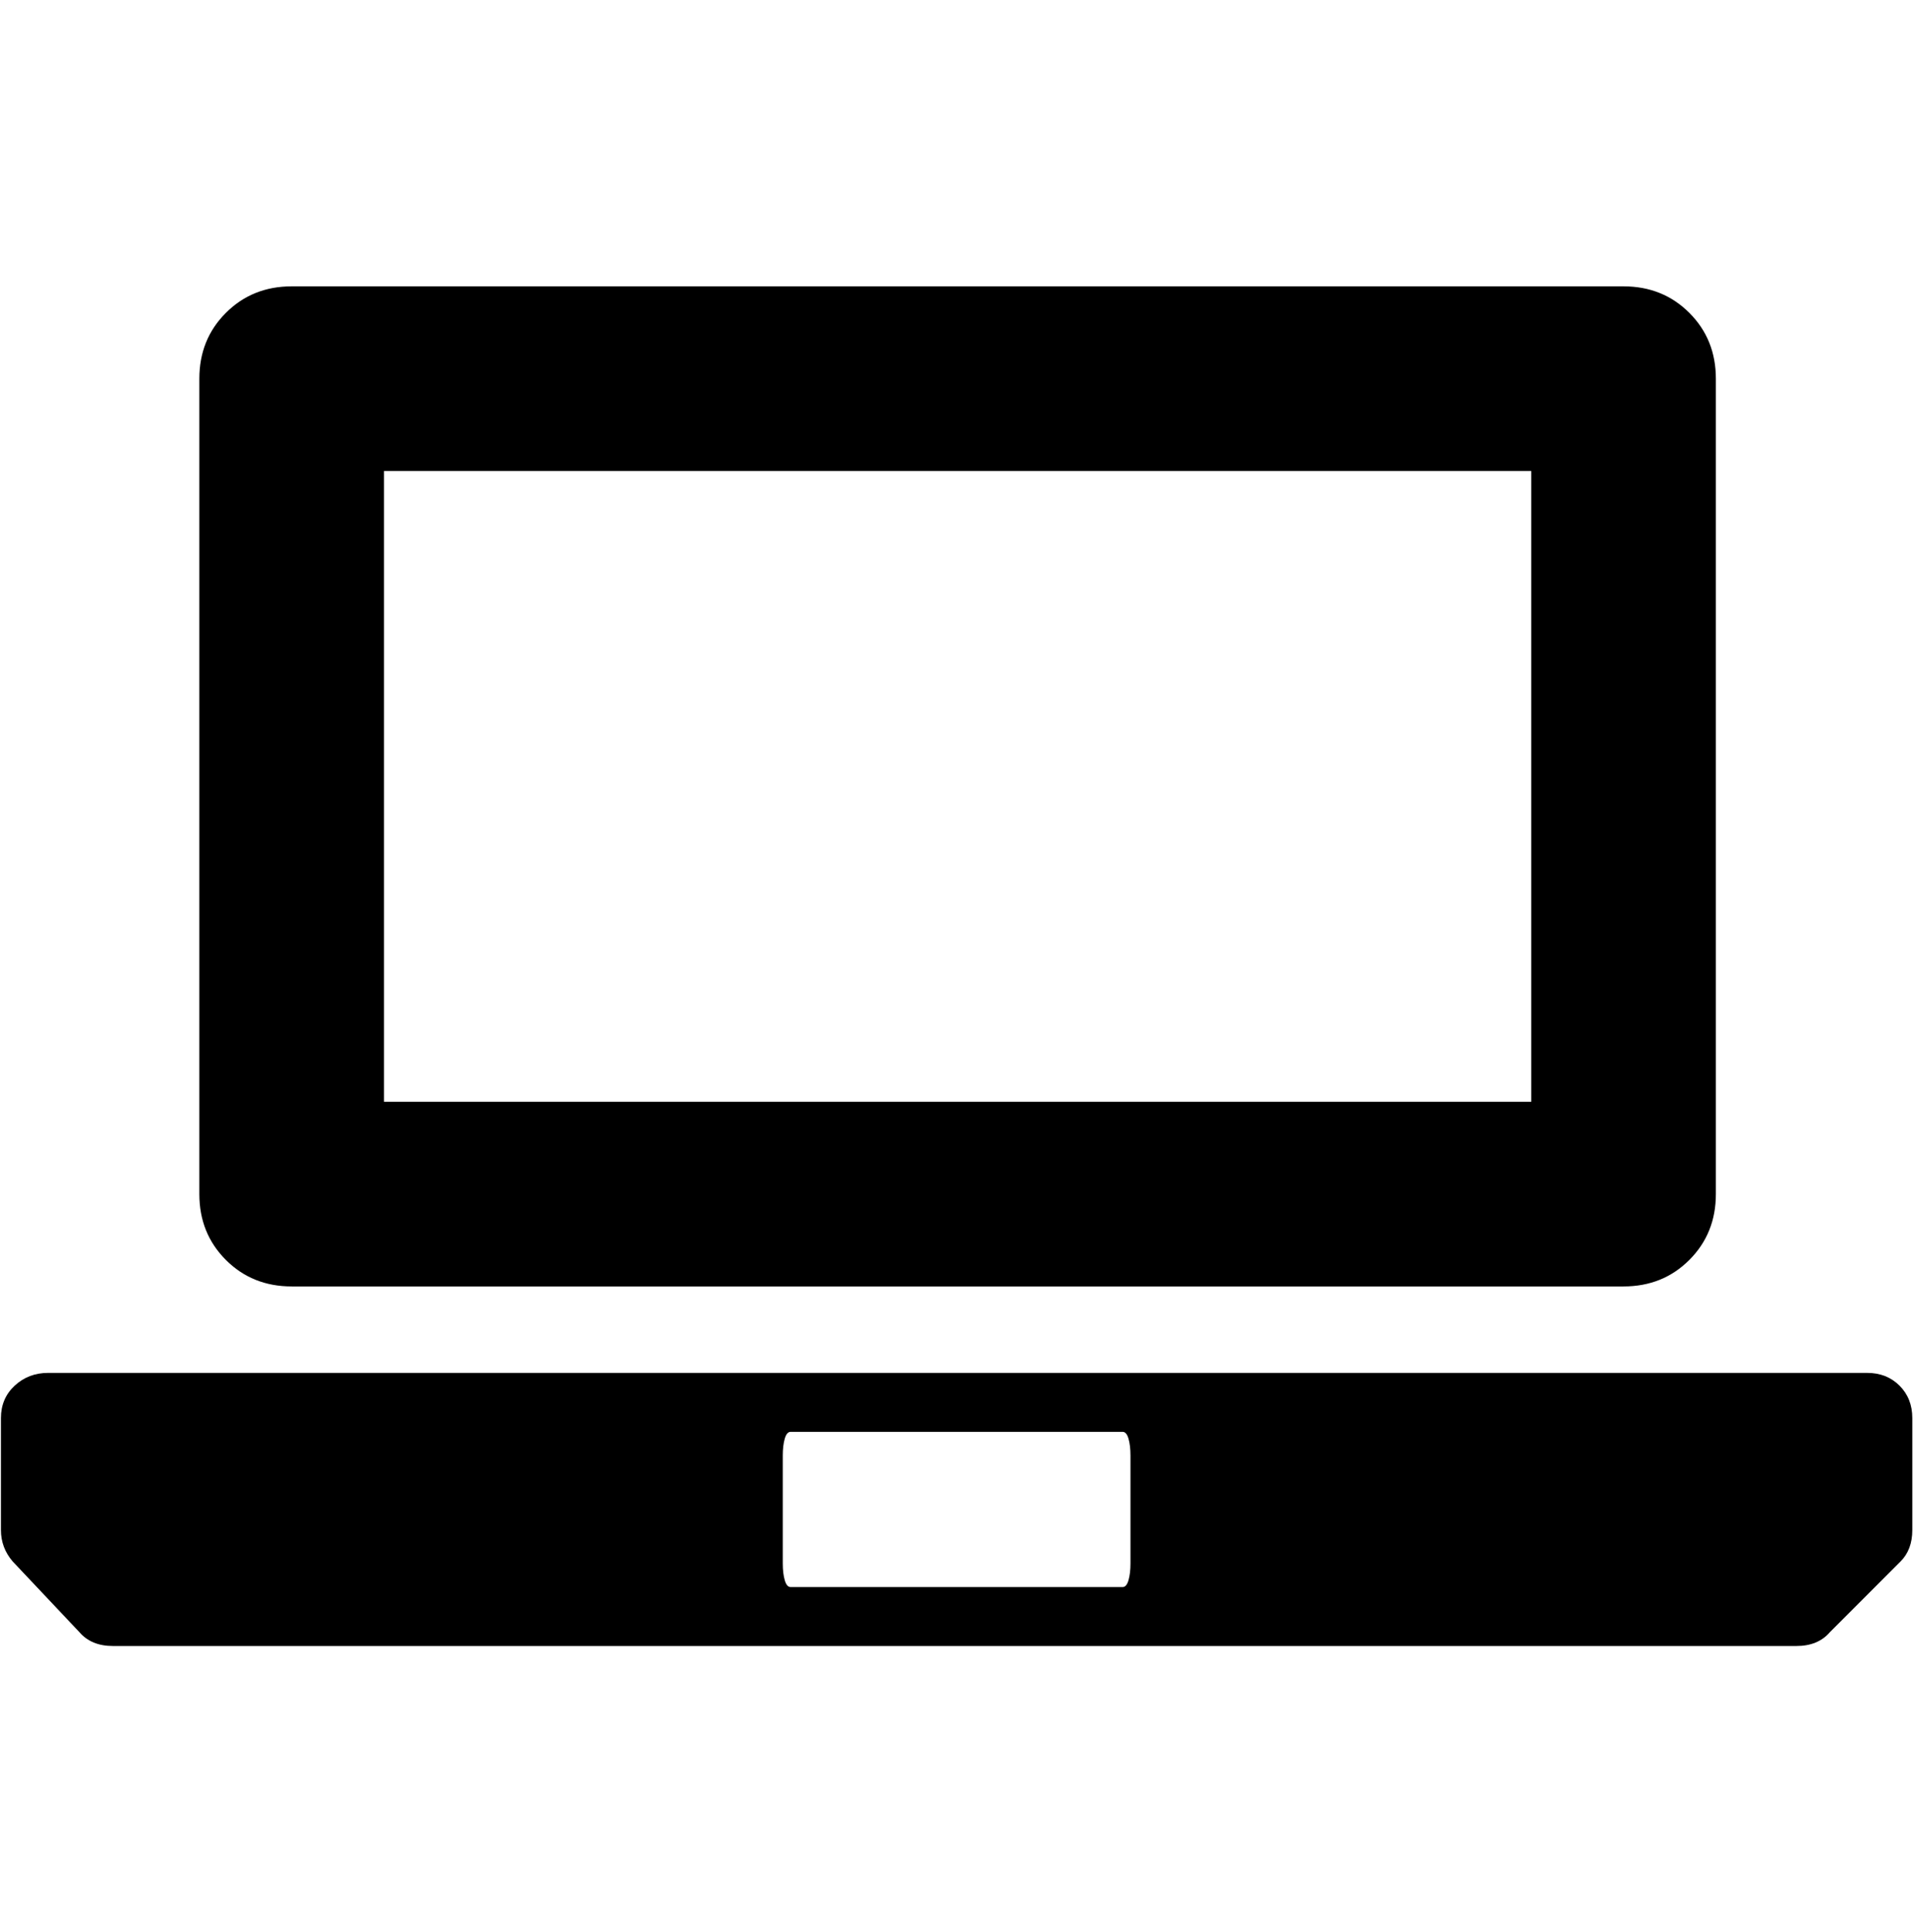 <?xml version="1.0" encoding="UTF-8" standalone="no"?>
<!-- Created with Inkscape (http://www.inkscape.org/) -->

<svg
   xmlns:dc="http://purl.org/dc/elements/1.1/"
   xmlns:cc="http://creativecommons.org/ns#"
   xmlns:rdf="http://www.w3.org/1999/02/22-rdf-syntax-ns#"
   xmlns:svg="http://www.w3.org/2000/svg"
   xmlns="http://www.w3.org/2000/svg"
   xmlns:sodipodi="http://sodipodi.sourceforge.net/DTD/sodipodi-0.dtd"
   xmlns:inkscape="http://www.inkscape.org/namespaces/inkscape"
   width="987.979"
   height="997.019"
   id="svg2"
   sodipodi:version="0.32"
   inkscape:version="0.48.3.1 r9886"
   sodipodi:docname="screen-alt.svg"
   version="1.0"
   inkscape:output_extension="org.inkscape.output.svg.inkscape">
  <defs
     id="defs4" />
  <sodipodi:namedview
     id="base"
     pagecolor="#ffffff"
     bordercolor="#666666"
     borderopacity="1.0"
     inkscape:pageopacity="0.0"
     inkscape:pageshadow="2"
     inkscape:zoom="0.64"
     inkscape:cx="223.71538"
     inkscape:cy="425.62412"
     inkscape:document-units="px"
     inkscape:current-layer="layer1"
     inkscape:window-width="1920"
     inkscape:window-height="1025"
     inkscape:window-x="0"
     inkscape:window-y="27"
     showgrid="false"
     inkscape:window-maximized="1"
     fit-margin-top="0"
     fit-margin-left="0"
     fit-margin-right="0"
     fit-margin-bottom="0" />
  <g
     inkscape:label="Layer 1"
     inkscape:groupmode="layer"
     id="layer1"
     transform="translate(-374.218,422.783)">
    <g
       id="g4088"
       transform="matrix(1.014,0,0,-1.014,361.52,381.058)">
      <path
         id="path4090"
         d="m 588,52 c 0,3.333 -0.333,6.167 -1,8.5 -0.667,2.333 -1.667,3.5 -3,3.5 H 415 c -1.333,0 -2.333,-1.167 -3,-3.5 -0.667,-2.333 -1,-5.167 -1,-8.5 V -3 c 0,-3.333 0.333,-6.167 1,-8.5 0.667,-2.333 1.667,-3.5 3,-3.5 h 169 c 1.333,0 2.333,1.167 3,3.5 0.667,2.333 1,5.167 1,8.5 v 55 z m 375,42 c 6.667,0 12.167,-2.167 16.5,-6.5 4.333,-4.333 6.5,-9.833 6.5,-16.5 V 14 c 0,-6.667 -2,-12 -6,-16 l -36,-36 c -4,-4.667 -9.667,-7 -17,-7 H 70 c -7.333,0 -13,2.333 -17,7 L 19,-2 C 15,2.667 13,8 13,14 v 57 c 0,6.667 2.333,12.167 7,16.5 4.667,4.333 10.333,6.5 17,6.5 h 926 v 0 z M 208,232 H 792 V 553 H 208 V 232 z m -47,-94 c -13.333,0 -24.5,4.5 -33.5,13.5 -9,9 -13.5,20.167 -13.5,33.5 v 415 c 0,13.333 4.5,24.5 13.5,33.5 9,9 20.167,13.5 33.5,13.5 h 678 c 13.333,0 24.5,-4.5 33.5,-13.5 9,-9 13.5,-20.167 13.5,-33.5 V 185 c 0,-13.333 -4.5,-24.5 -13.5,-33.5 -9,-9 -20.167,-13.5 -33.5,-13.5 H 161 v 0 z"
         inkscape:connector-curvature="0"
         style="fill:currentColor" />
    </g>
  </g>
</svg>
